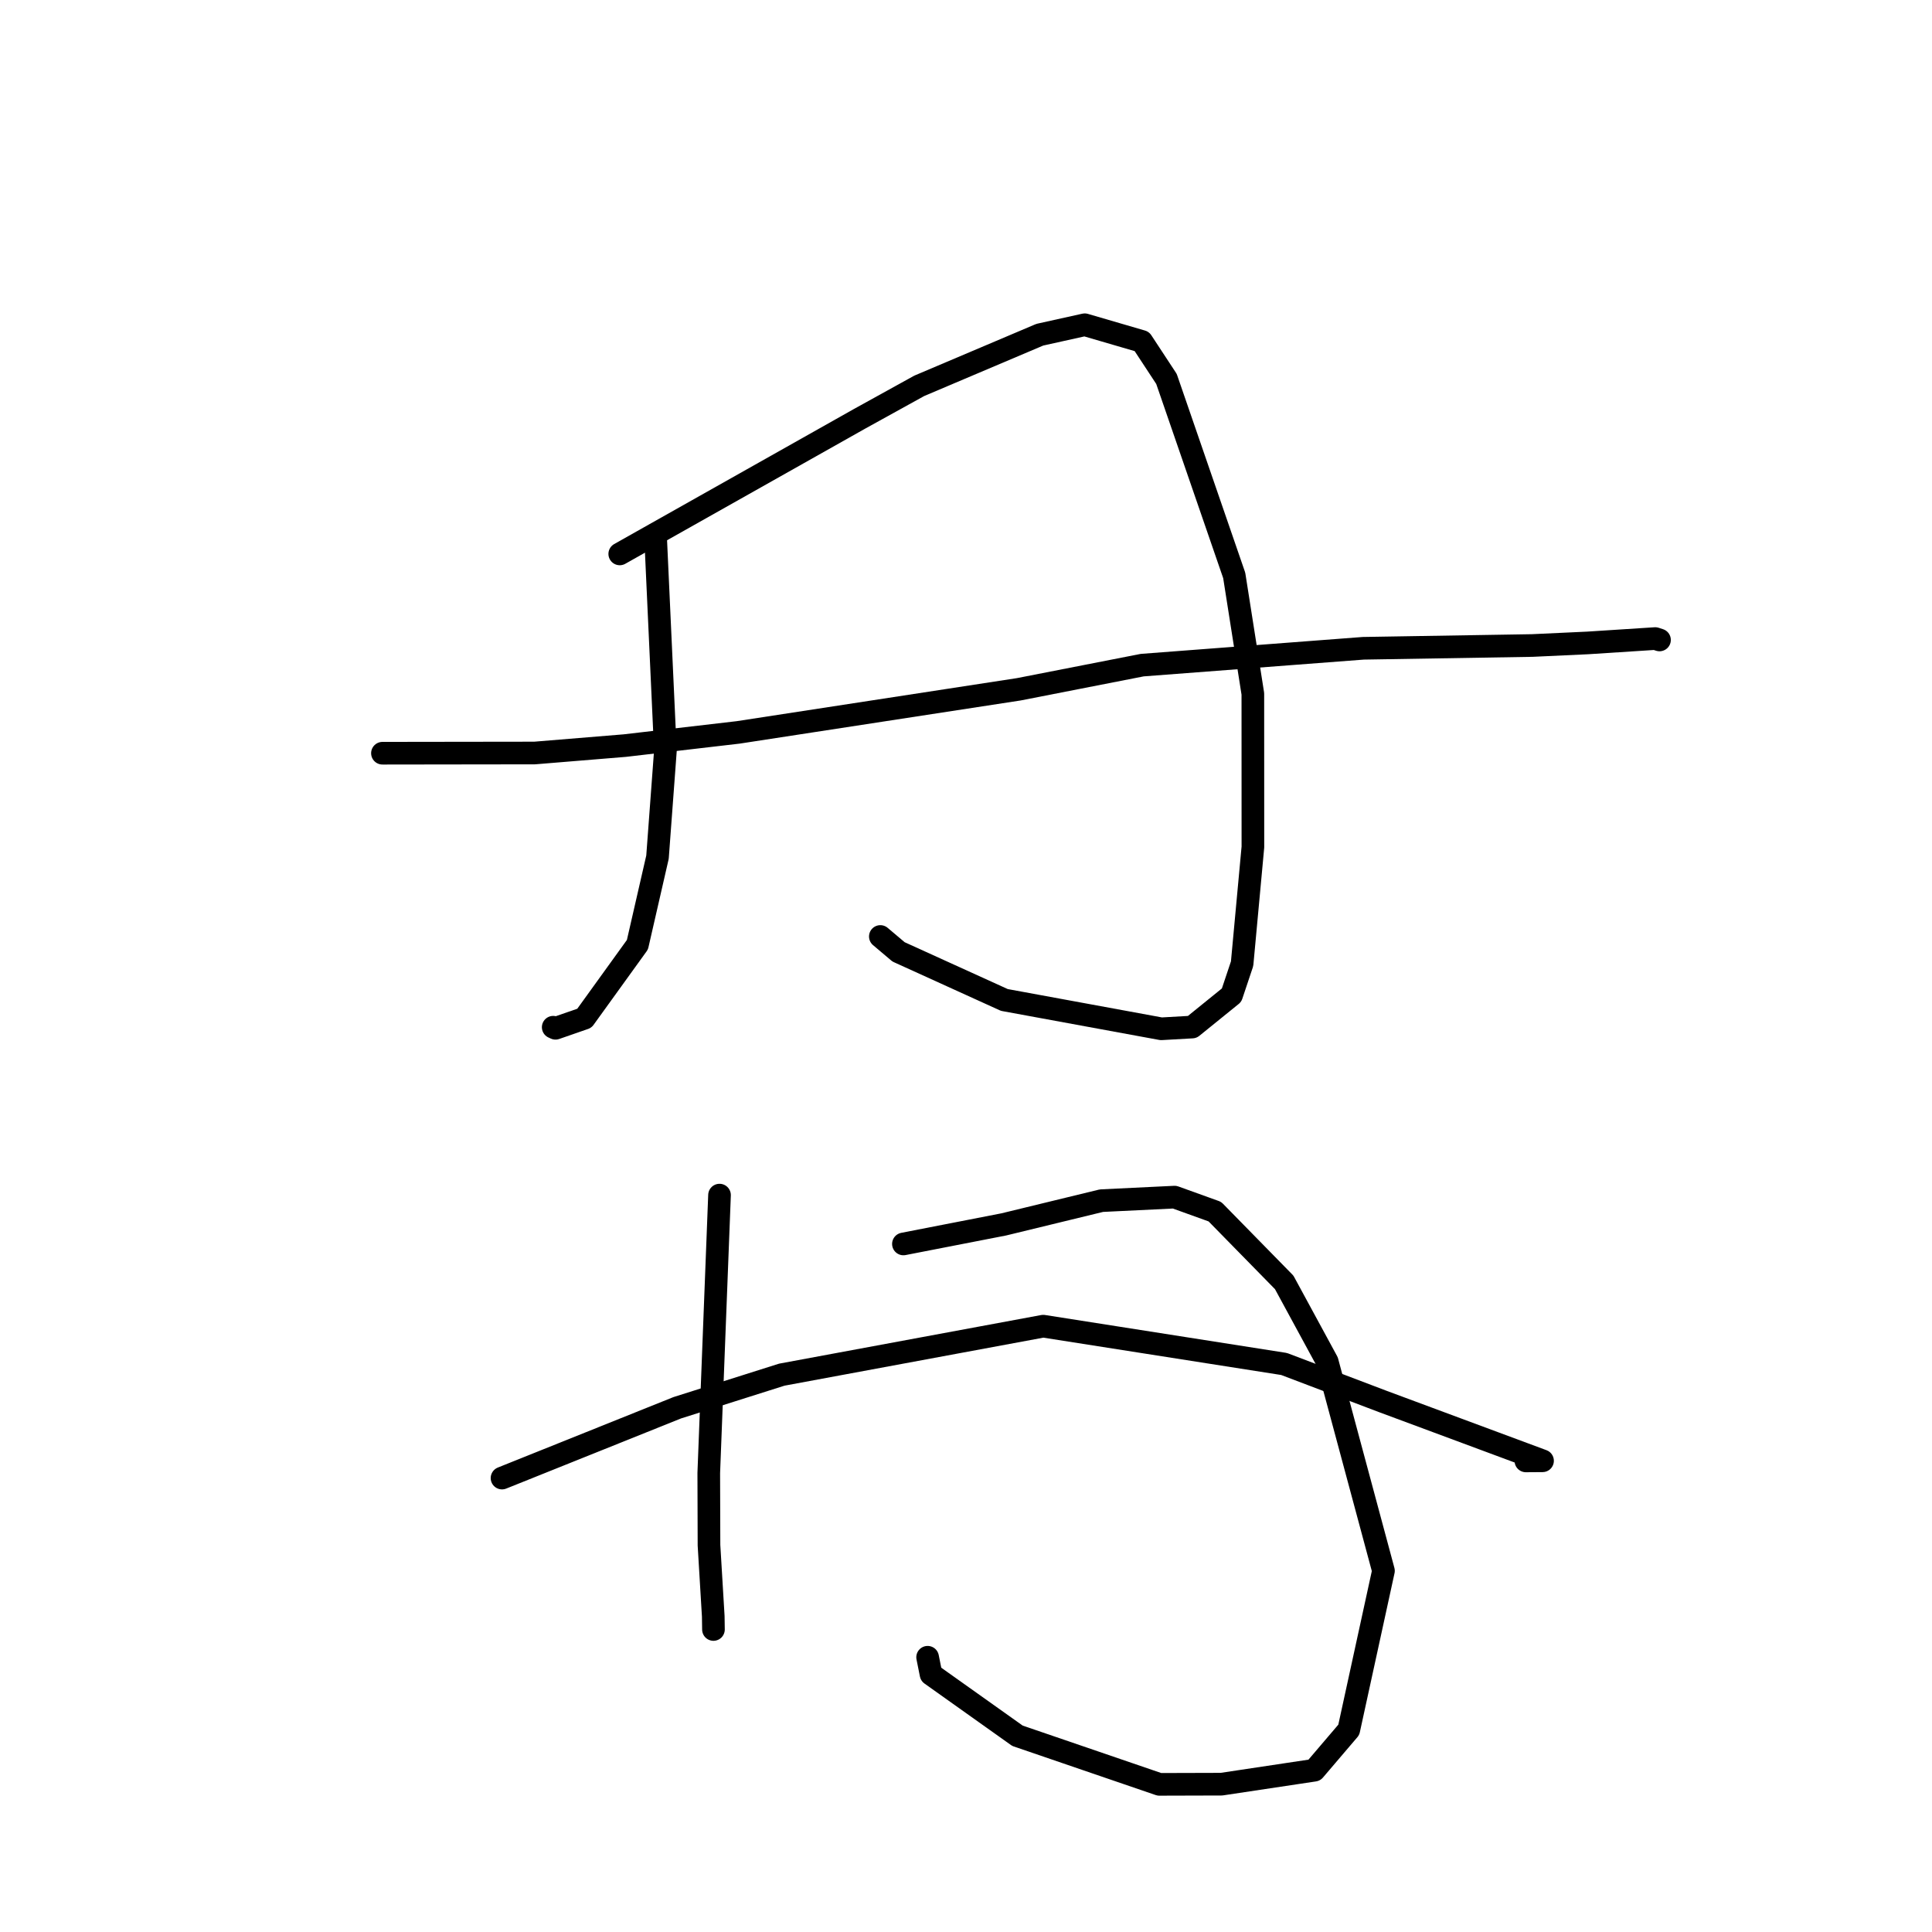 <?xml version="1.0" standalone="no"?>
    <svg width="256" height="256" xmlns="http://www.w3.org/2000/svg" version="1.1">
    <polyline stroke="black" stroke-width="3" stroke-linecap="round" fill="transparent" stroke-linejoin="round" points="86.852 70.806 87.51 85.148 88.169 99.489 87.122 113.576 84.462 125.18 77.432 134.925 73.609 136.253 73.415 136.163 73.343 136.13 73.303 136.112 " />
        <polyline stroke="black" stroke-width="3" stroke-linecap="round" fill="transparent" stroke-linejoin="round" points="82.12 73.397 98 64.45 113.88 55.503 121.804 51.126 137.777 44.352 143.734 43.031 151.299 45.24 154.565 50.211 163.54 76.244 166.009 91.936 166.016 112.234 164.586 127.694 163.19 131.865 157.973 136.089 153.872 136.321 133.079 132.499 119.062 126.127 116.65 124.089 " />
        <polyline stroke="black" stroke-width="3" stroke-linecap="round" fill="transparent" stroke-linejoin="round" points="50.675 99.805 60.757 99.791 70.839 99.778 82.791 98.796 97.816 97.046 134.986 91.337 151.351 88.134 180.65 85.901 203.032 85.533 210.38 85.191 219.328 84.613 219.852 84.784 219.893 84.797 " />
        <polyline stroke="black" stroke-width="3" stroke-linecap="round" fill="transparent" stroke-linejoin="round" points="95.34 158.358 94.627 176.772 93.915 195.186 93.945 204.753 94.51 214.167 94.536 215.915 " />
        <polyline stroke="black" stroke-width="3" stroke-linecap="round" fill="transparent" stroke-linejoin="round" points="119.708 164.83 126.356 163.535 133.005 162.24 145.948 159.094 155.638 158.625 160.976 160.549 170.162 169.922 175.856 180.407 183.315 208.139 178.719 229.213 174.155 234.563 161.848 236.413 153.622 236.436 134.819 229.998 123.366 221.855 122.914 219.594 " />
        <polyline stroke="black" stroke-width="3" stroke-linecap="round" fill="transparent" stroke-linejoin="round" points="66.521 195.852 78.129 191.195 89.737 186.537 103.592 182.15 138.232 175.725 170.147 180.735 183.182 185.684 204.394 193.563 202.187 193.578 " />
        </svg>